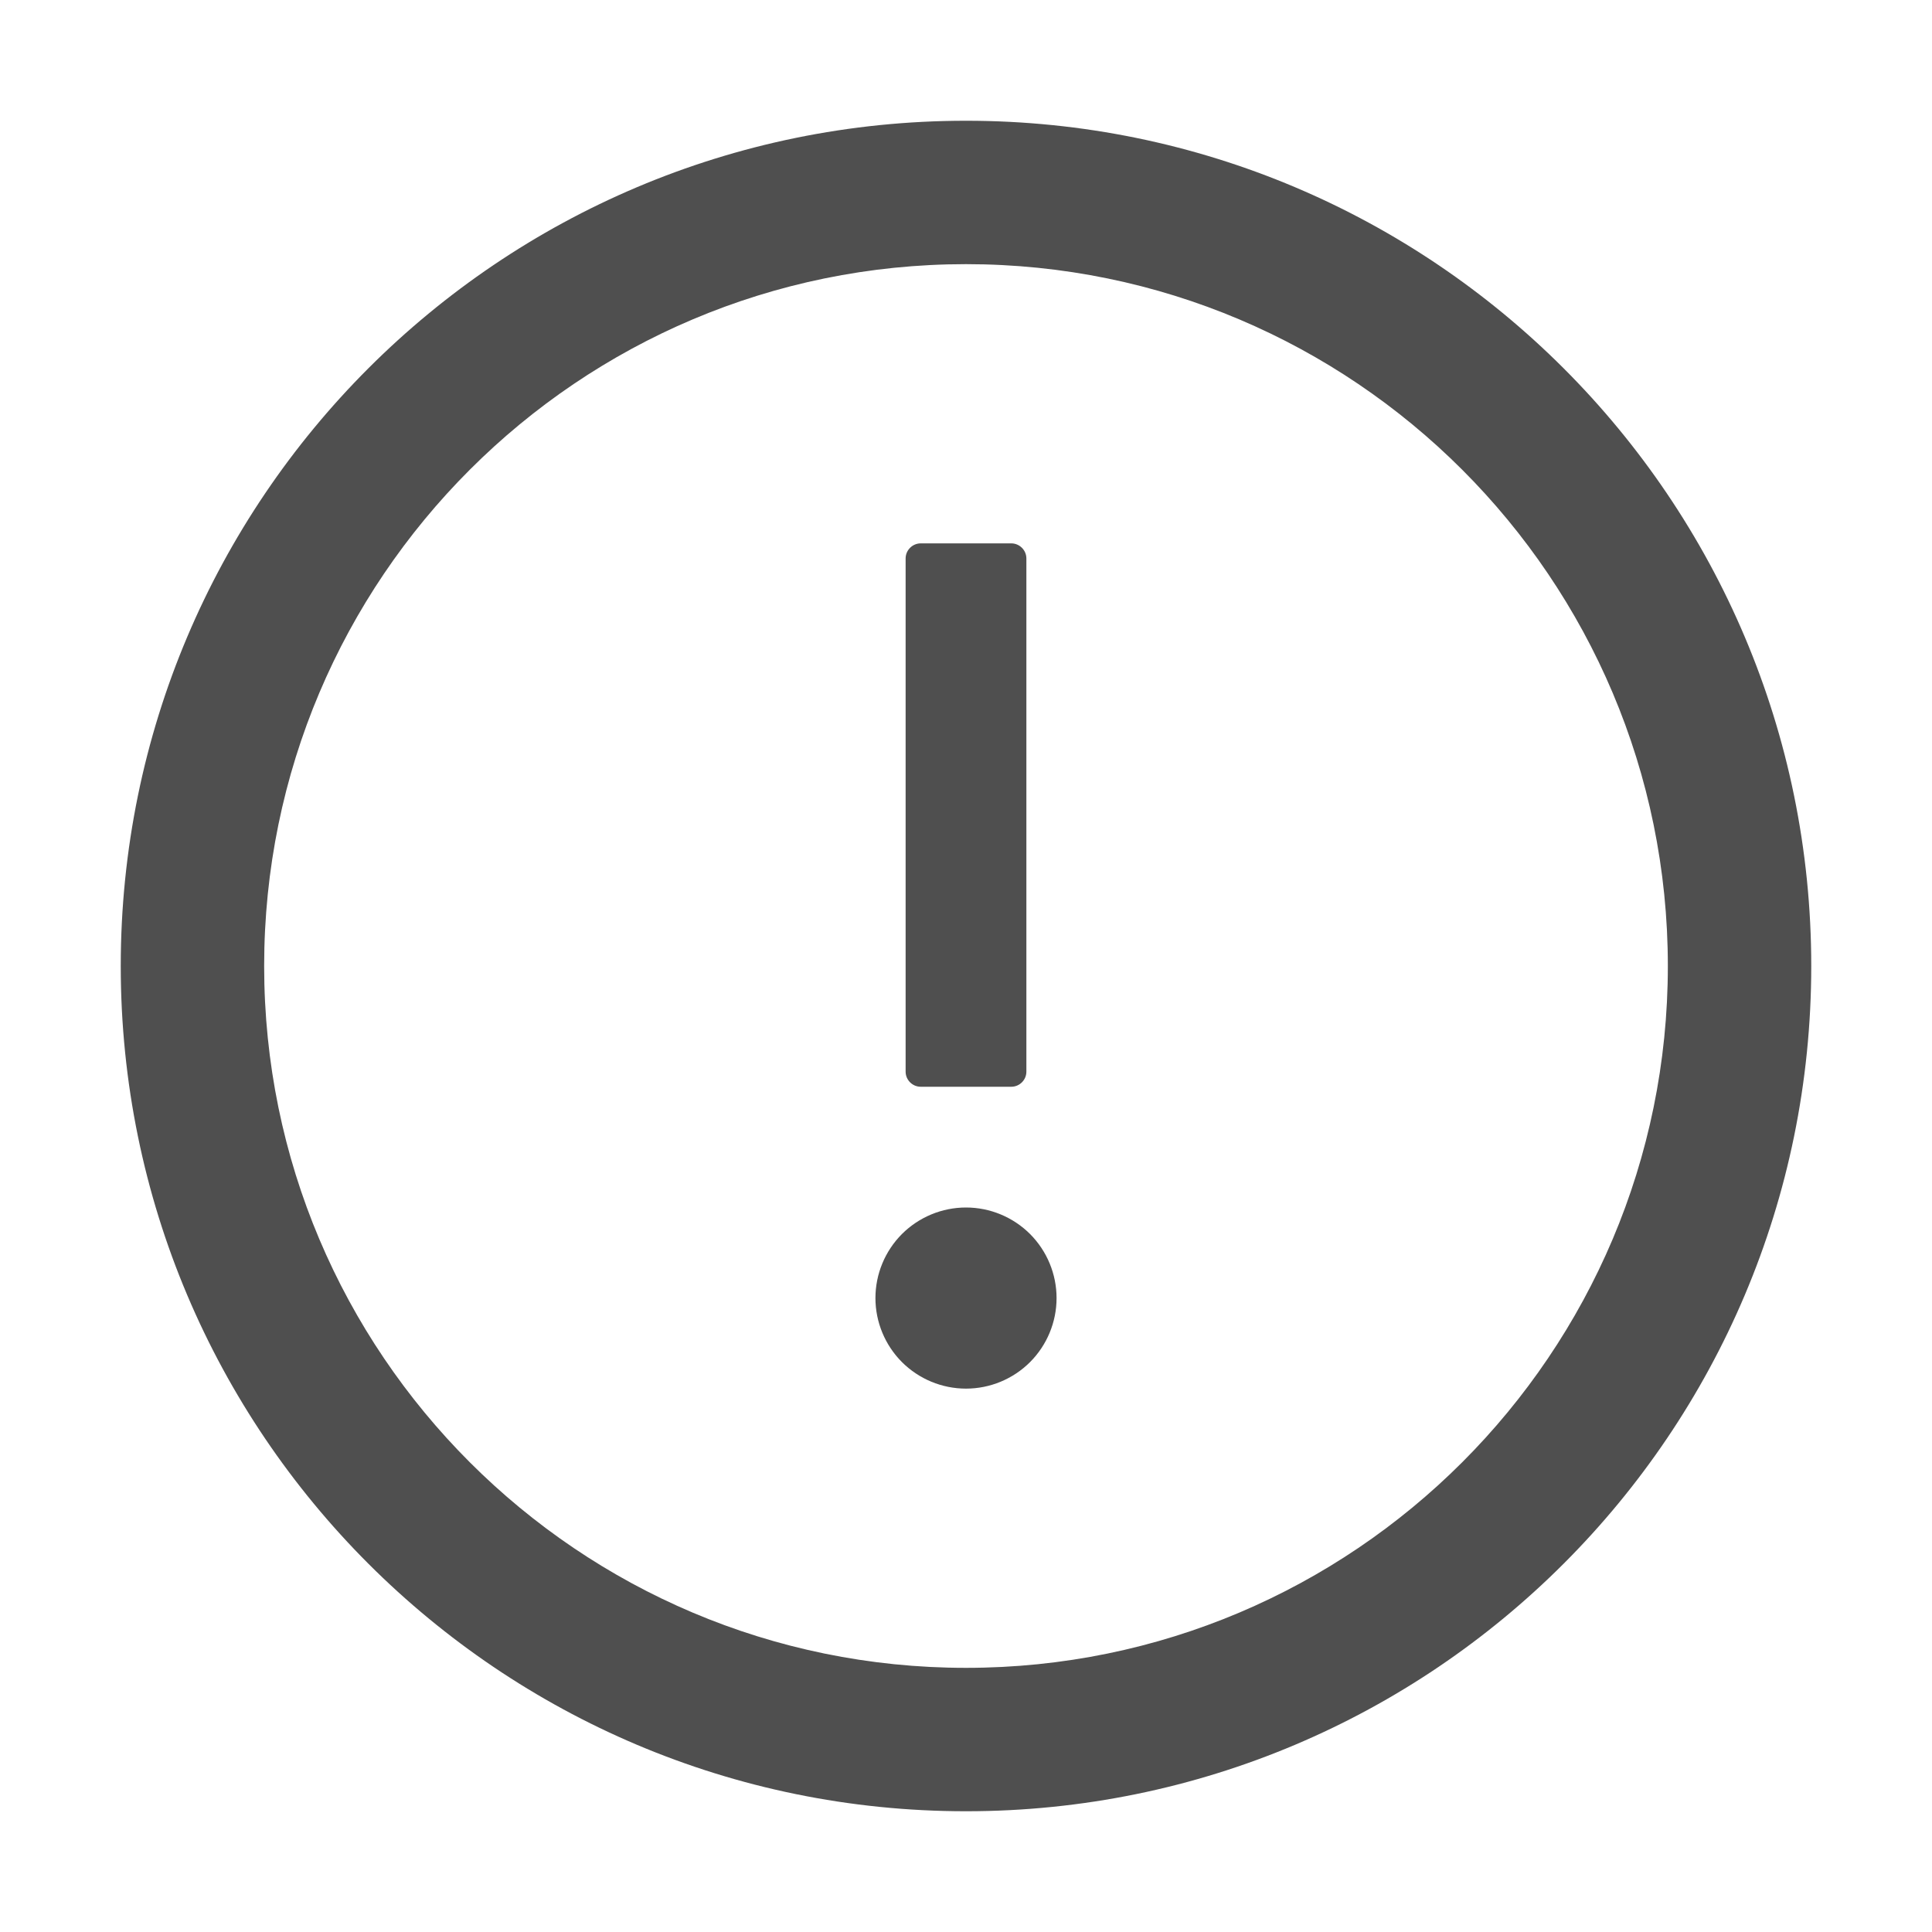 <svg width="40" height="40" viewBox="0 0 40 40" fill="none" xmlns="http://www.w3.org/2000/svg">
<path d="M20 2.5C10.336 2.5 2.5 10.336 2.5 20C2.5 29.664 10.336 37.5 20 37.5C29.664 37.5 37.5 29.664 37.5 20C37.5 10.336 29.664 2.5 20 2.5ZM20 34.531C11.977 34.531 5.469 28.023 5.469 20C5.469 11.977 11.977 5.469 20 5.469C28.023 5.469 34.531 11.977 34.531 20C34.531 28.023 28.023 34.531 20 34.531Z" fill="#4F4F4F"/>
<path d="M18.125 26.875C18.125 27.372 18.323 27.849 18.674 28.201C19.026 28.552 19.503 28.75 20 28.75C20.497 28.75 20.974 28.552 21.326 28.201C21.677 27.849 21.875 27.372 21.875 26.875C21.875 26.378 21.677 25.901 21.326 25.549C20.974 25.198 20.497 25 20 25C19.503 25 19.026 25.198 18.674 25.549C18.323 25.901 18.125 26.378 18.125 26.875ZM19.062 22.5H20.938C21.109 22.5 21.25 22.359 21.25 22.188V11.562C21.25 11.391 21.109 11.25 20.938 11.25H19.062C18.891 11.25 18.75 11.391 18.75 11.562V22.188C18.75 22.359 18.891 22.5 19.062 22.5Z" fill="#4F4F4F"/>
</svg>
